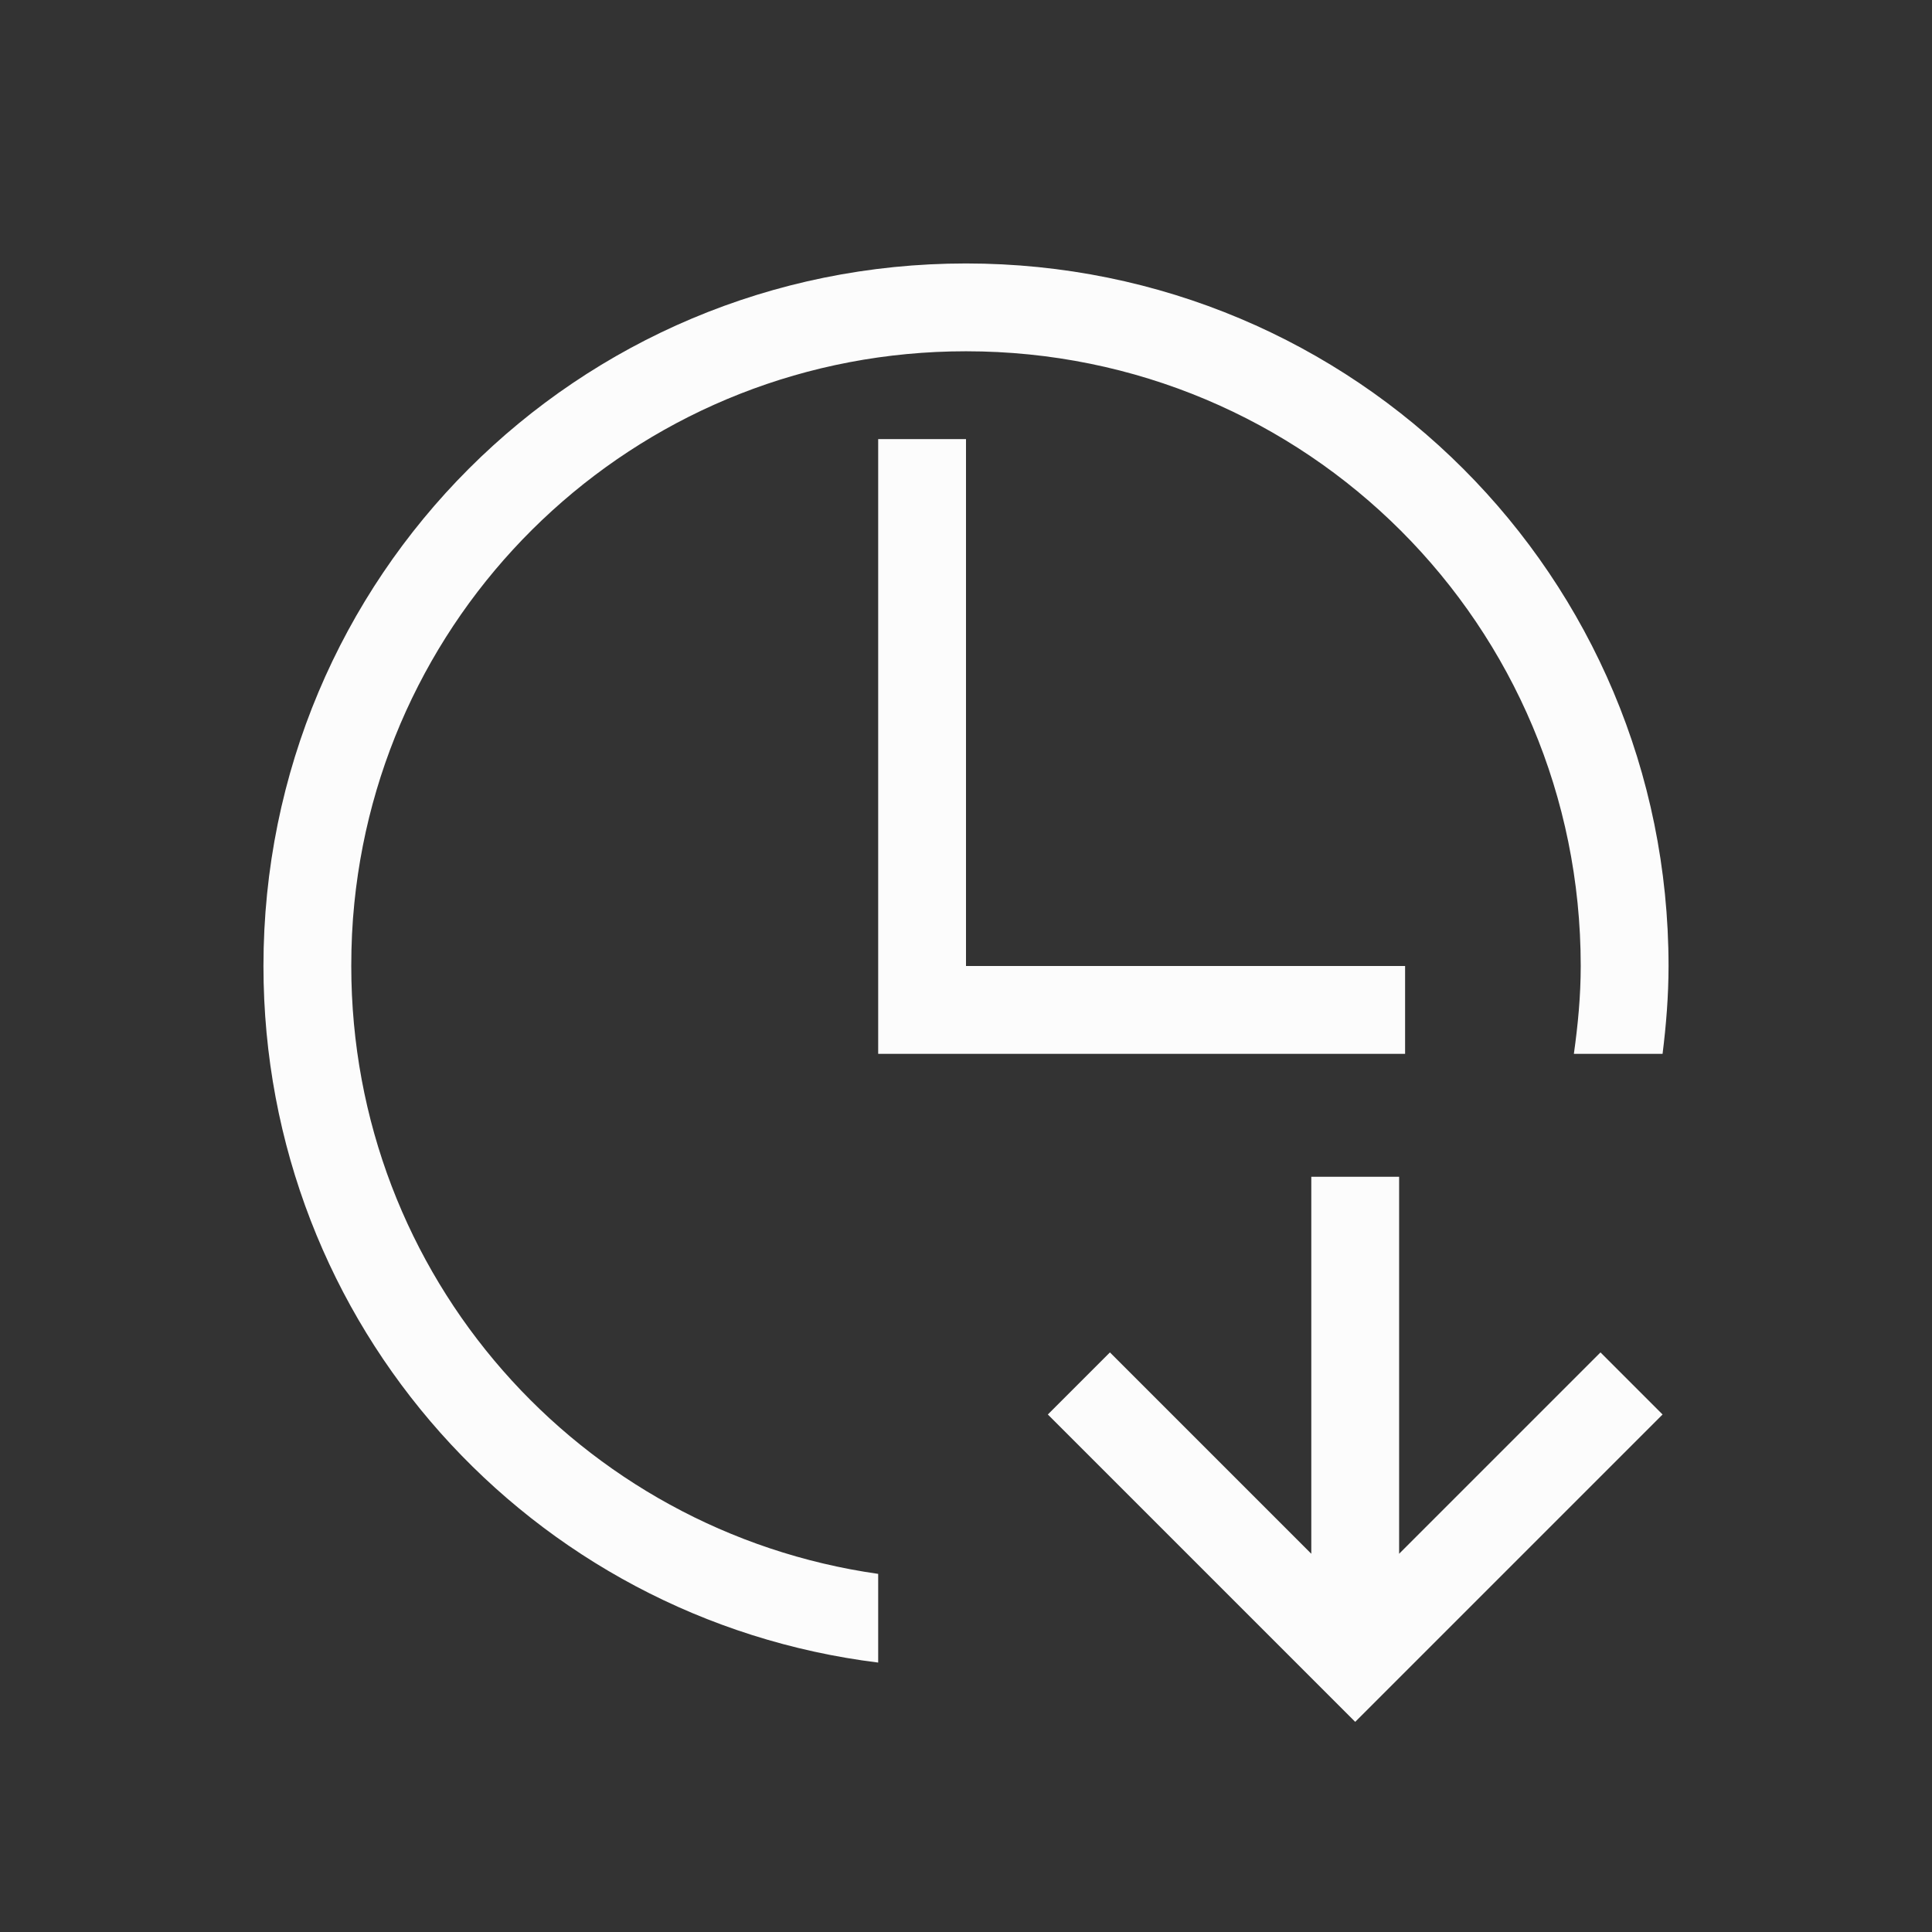 <?xml version="1.0" encoding="UTF-8"?>
<svg id="svg1" version="1.1" viewBox="0 0 22 22" xmlns="http://www.w3.org/2000/svg">
<rect x="0" y="0" width="22" height="22" fill="#333333" stroke="none"/>
<defs id="defs3051">

</defs>
<path id="path1"  d="m11 3c-4.432 0-8 3.568-8 8 0 4.093 3.044 7.442 7 7.932v-1.01c-3.399-0.484-6-3.385-6-6.922 0-0.242 0.011-0.481 0.035-0.717 0.357-3.538 3.329-6.283 6.965-6.283 3.878 0 7 3.122 7 7 0 0.341-0.032 0.672-0.078 1h1.01c0.041-0.328 0.068-0.661 0.068-1 0-4.432-3.568-8-8-8zm-1 2v7h6v-1h-5v-6zm4.932 8.4v4.293l-2.293-2.293-0.707 0.707 3.5 3.5 3.5-3.5-0.707-0.707-2.293 2.293v-4.293z" fill="#fcfcfc"/>
</svg>
